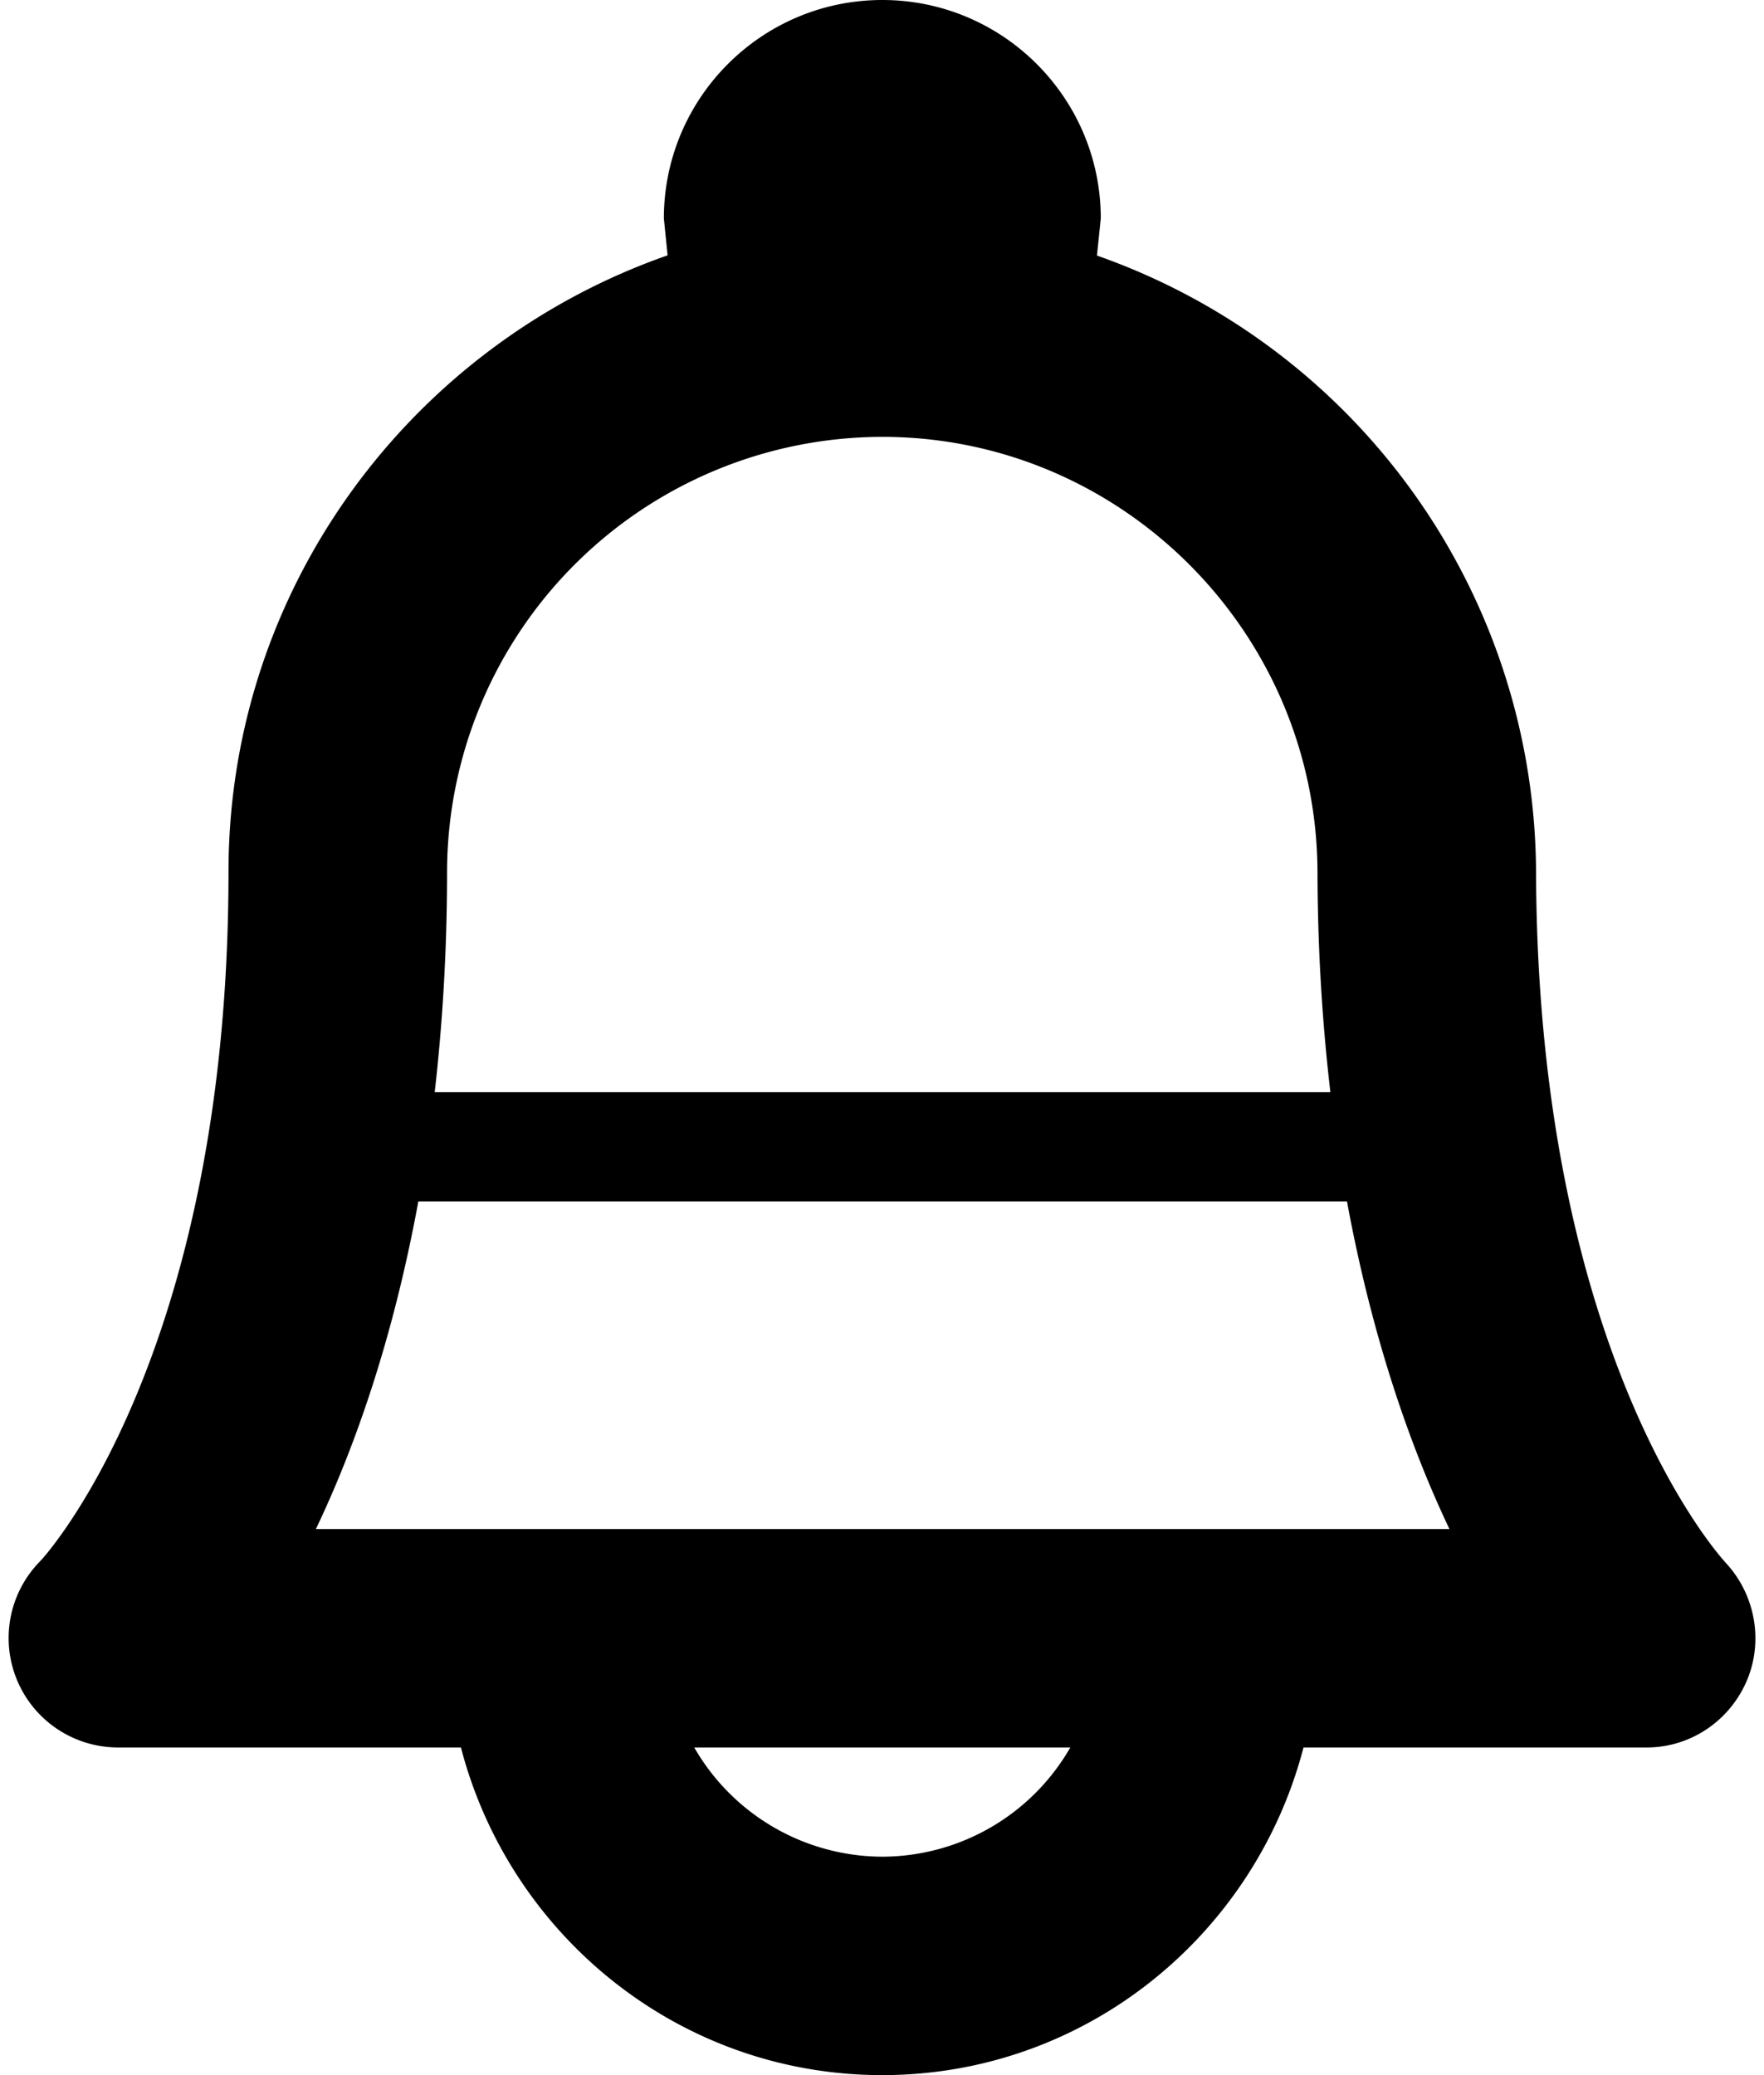 <svg xmlns="http://www.w3.org/2000/svg" version="1.2" viewBox="0 0 16.15 19"><path d="M15.793 14.301c-.017-.018-1.717-1.854-1.73-6.32a6.01 6.01 0 0 0-4.02-5.641l.035-.34c0-1.103-.896-2-2-2s-2 .897-2 2l.034.338c-2.336.816-4.02 3.036-4.02 5.646 0 4.462-1.71 6.296-1.72 6.306A1.002 1.002 0 0 0 1.078 16H4.22c.447 1.72 1.999 3 3.857 3s3.41-1.28 3.857-3h3.143c.4 0 .758-.243.915-.61s.076-.799-.2-1.089zM8.078 4c2.189 0 3.978 1.789 3.984 3.987.002.728.046 1.396.118 2.013h-8.2c.07-.617.113-1.286.113-2.016A3.99 3.99 0 0 1 8.078 4zm0 13a1.993 1.993 0 0 1-1.722-1h3.443a1.99 1.99 0 0 1-1.721 1zm-5.186-3c.352-.736.705-1.731.938-3h8.502c.234 1.269.588 2.264.938 3H2.892z"/></svg>